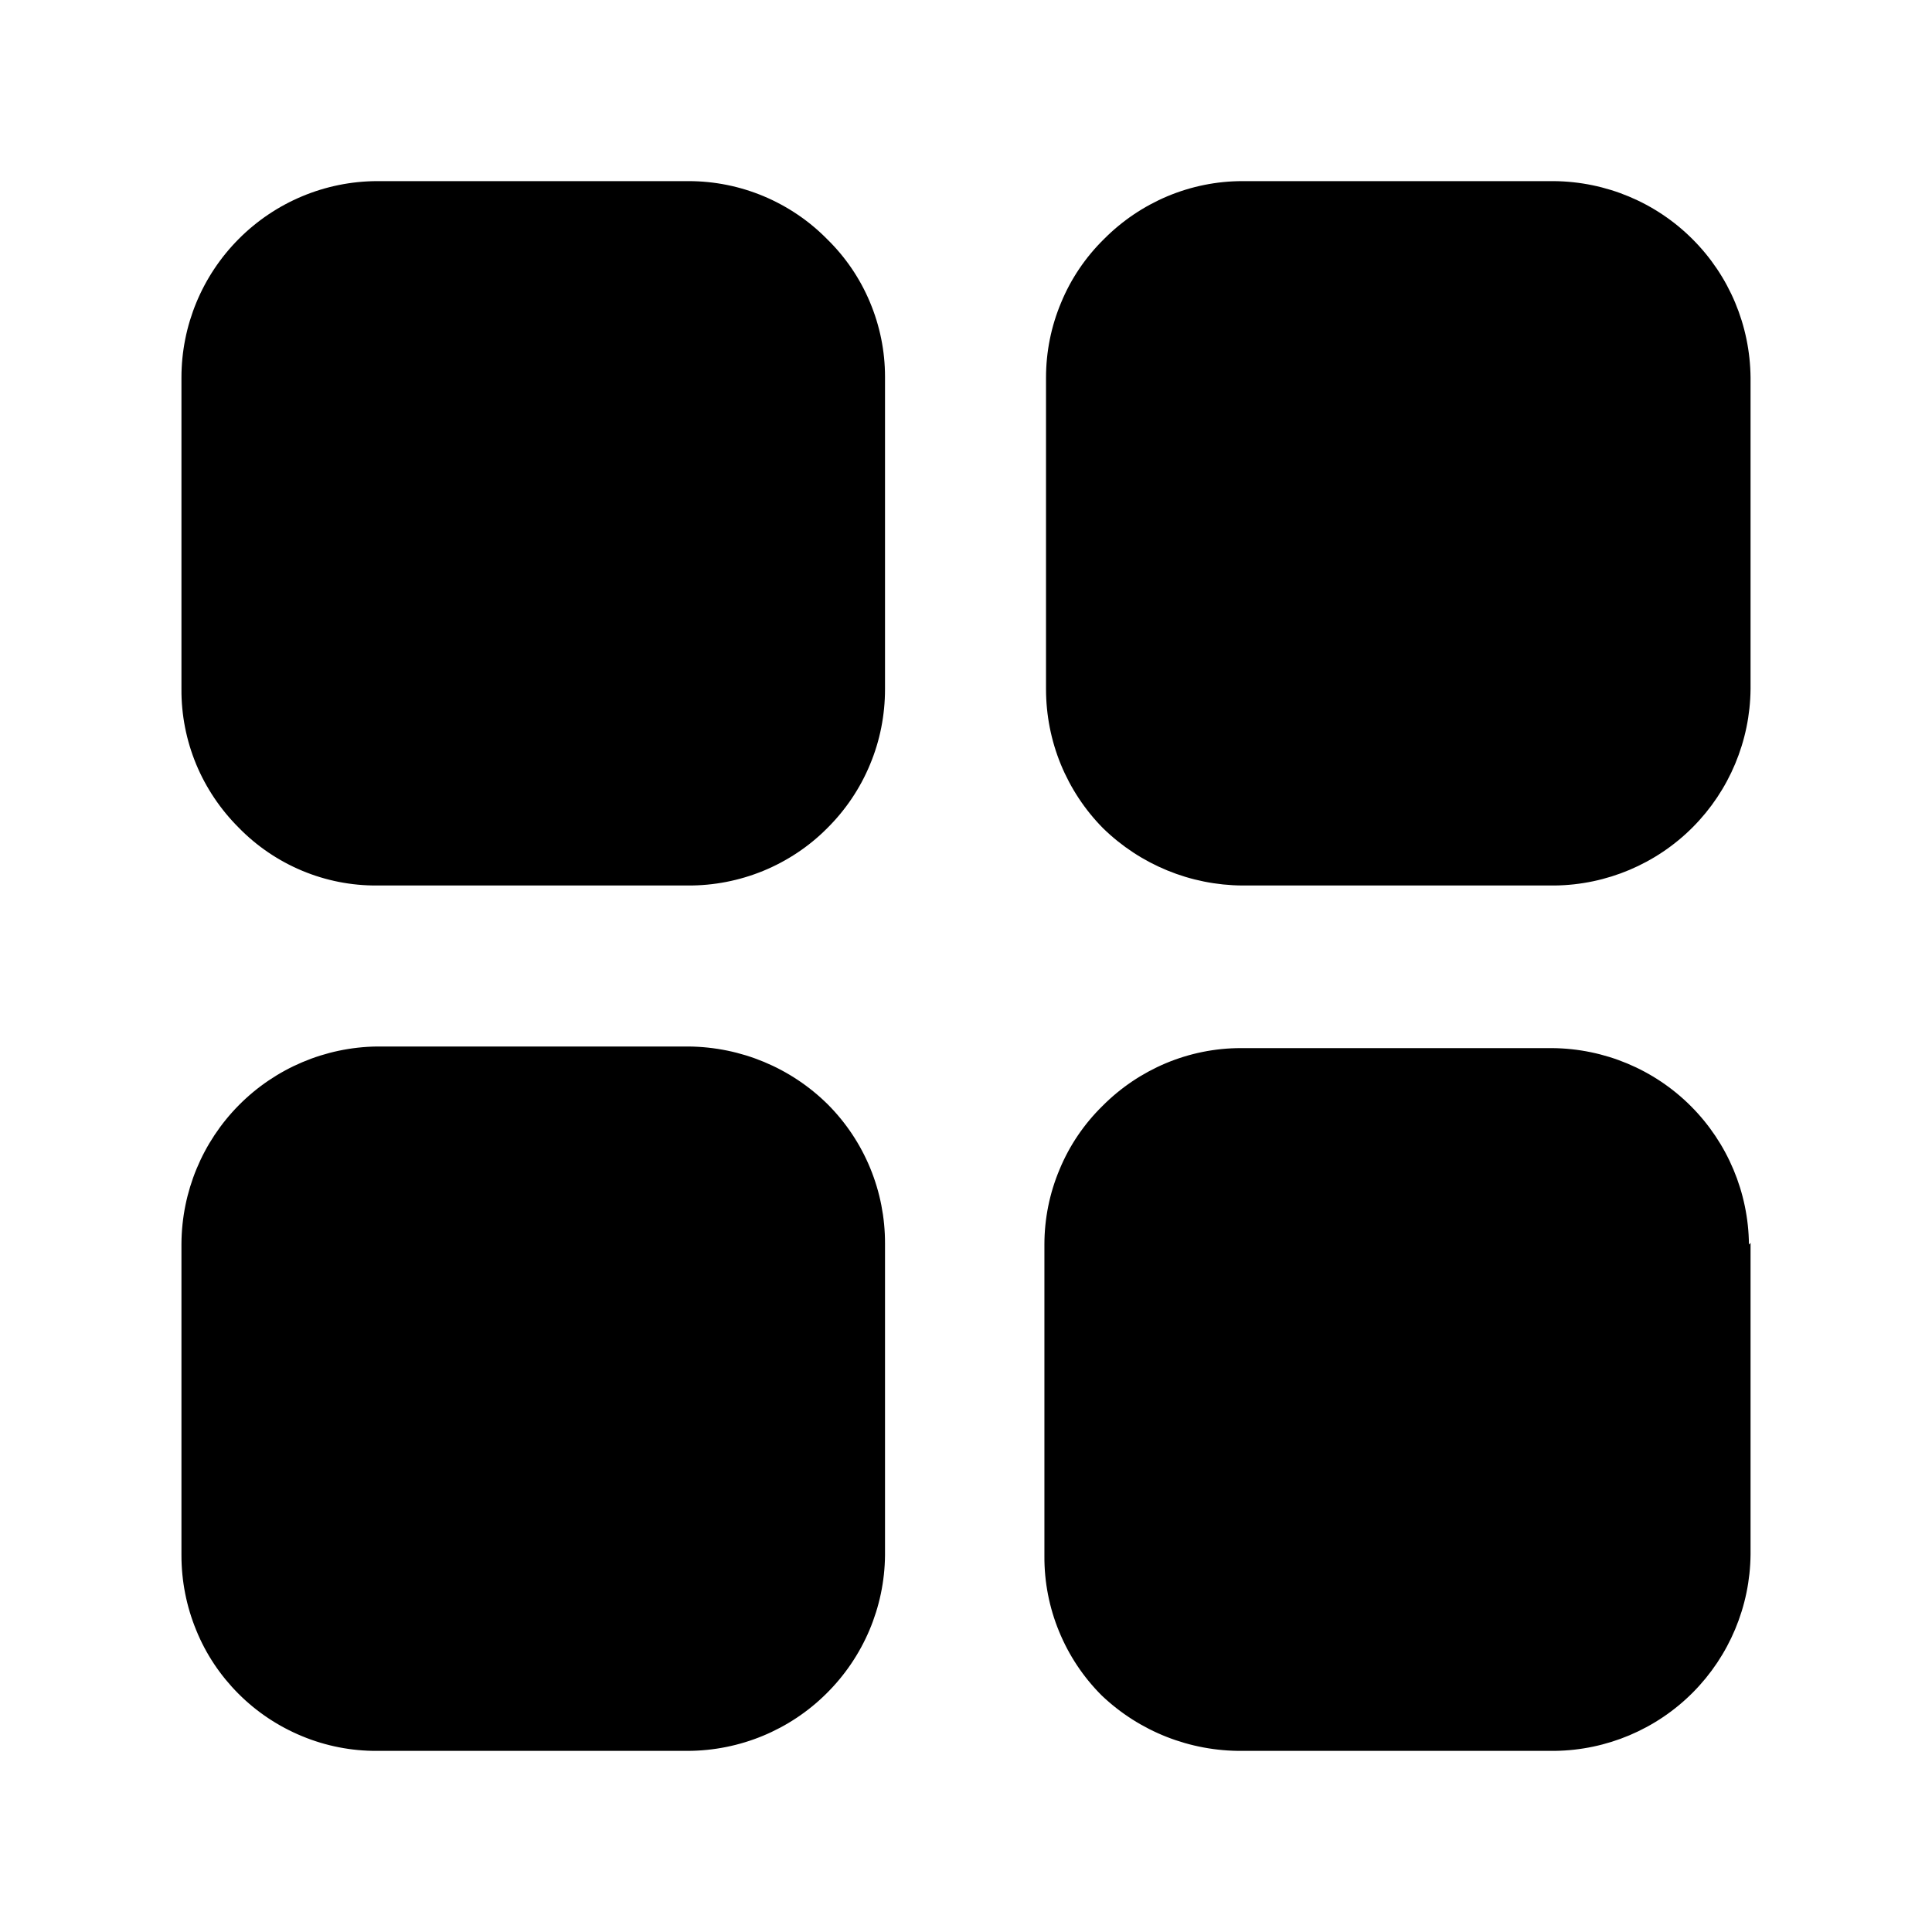 <svg width="12" height="12" viewBox="0 0 12 12" fill="none" xmlns="http://www.w3.org/2000/svg">
<path d="M5.497 2.34V4.28C5.497 4.441 5.466 4.6 5.404 4.748C5.343 4.896 5.252 5.031 5.138 5.144C5.025 5.258 4.889 5.348 4.741 5.409C4.592 5.47 4.433 5.501 4.272 5.5H2.342C2.182 5.501 2.024 5.47 1.876 5.408C1.728 5.346 1.594 5.255 1.482 5.14C1.369 5.027 1.279 4.893 1.218 4.746C1.157 4.598 1.126 4.44 1.127 4.28V2.345C1.127 2.022 1.255 1.713 1.483 1.484C1.711 1.255 2.02 1.126 2.342 1.125H4.277C4.438 1.125 4.596 1.157 4.744 1.219C4.891 1.281 5.025 1.371 5.137 1.485C5.251 1.596 5.342 1.73 5.403 1.876C5.465 2.023 5.497 2.181 5.497 2.34ZM10.873 2.345V4.28C10.87 4.602 10.741 4.91 10.514 5.138C10.287 5.366 9.979 5.496 9.657 5.5H7.717C7.394 5.498 7.084 5.371 6.852 5.145C6.739 5.031 6.65 4.896 6.589 4.748C6.528 4.599 6.497 4.44 6.497 4.28V2.345C6.497 2.185 6.529 2.026 6.591 1.879C6.652 1.731 6.743 1.597 6.857 1.485C6.97 1.371 7.104 1.281 7.251 1.219C7.399 1.157 7.557 1.125 7.717 1.125H9.652C9.975 1.128 10.284 1.257 10.512 1.485C10.741 1.713 10.87 2.022 10.873 2.345ZM10.873 7.72V9.655C10.87 9.977 10.741 10.285 10.514 10.513C10.287 10.741 9.979 10.871 9.657 10.875H7.717C7.392 10.878 7.078 10.755 6.842 10.53C6.729 10.417 6.639 10.282 6.578 10.133C6.517 9.985 6.486 9.826 6.487 9.665V7.73C6.487 7.57 6.519 7.411 6.581 7.264C6.642 7.116 6.733 6.982 6.847 6.87C6.96 6.756 7.094 6.666 7.241 6.604C7.389 6.542 7.547 6.51 7.707 6.51H9.642C9.965 6.513 10.274 6.642 10.502 6.87C10.73 7.098 10.86 7.407 10.863 7.73L10.873 7.72ZM5.497 7.725V9.66C5.494 9.983 5.363 10.291 5.134 10.518C4.905 10.746 4.595 10.874 4.272 10.875H2.342C2.183 10.876 2.024 10.845 1.877 10.784C1.729 10.723 1.595 10.634 1.482 10.521C1.369 10.408 1.279 10.274 1.219 10.126C1.158 9.978 1.127 9.82 1.127 9.66V7.725C1.129 7.402 1.257 7.093 1.484 6.864C1.711 6.635 2.02 6.504 2.342 6.5H4.277C4.602 6.503 4.912 6.632 5.142 6.86C5.371 7.09 5.498 7.401 5.497 7.725Z" fill="black"/>
</svg>
